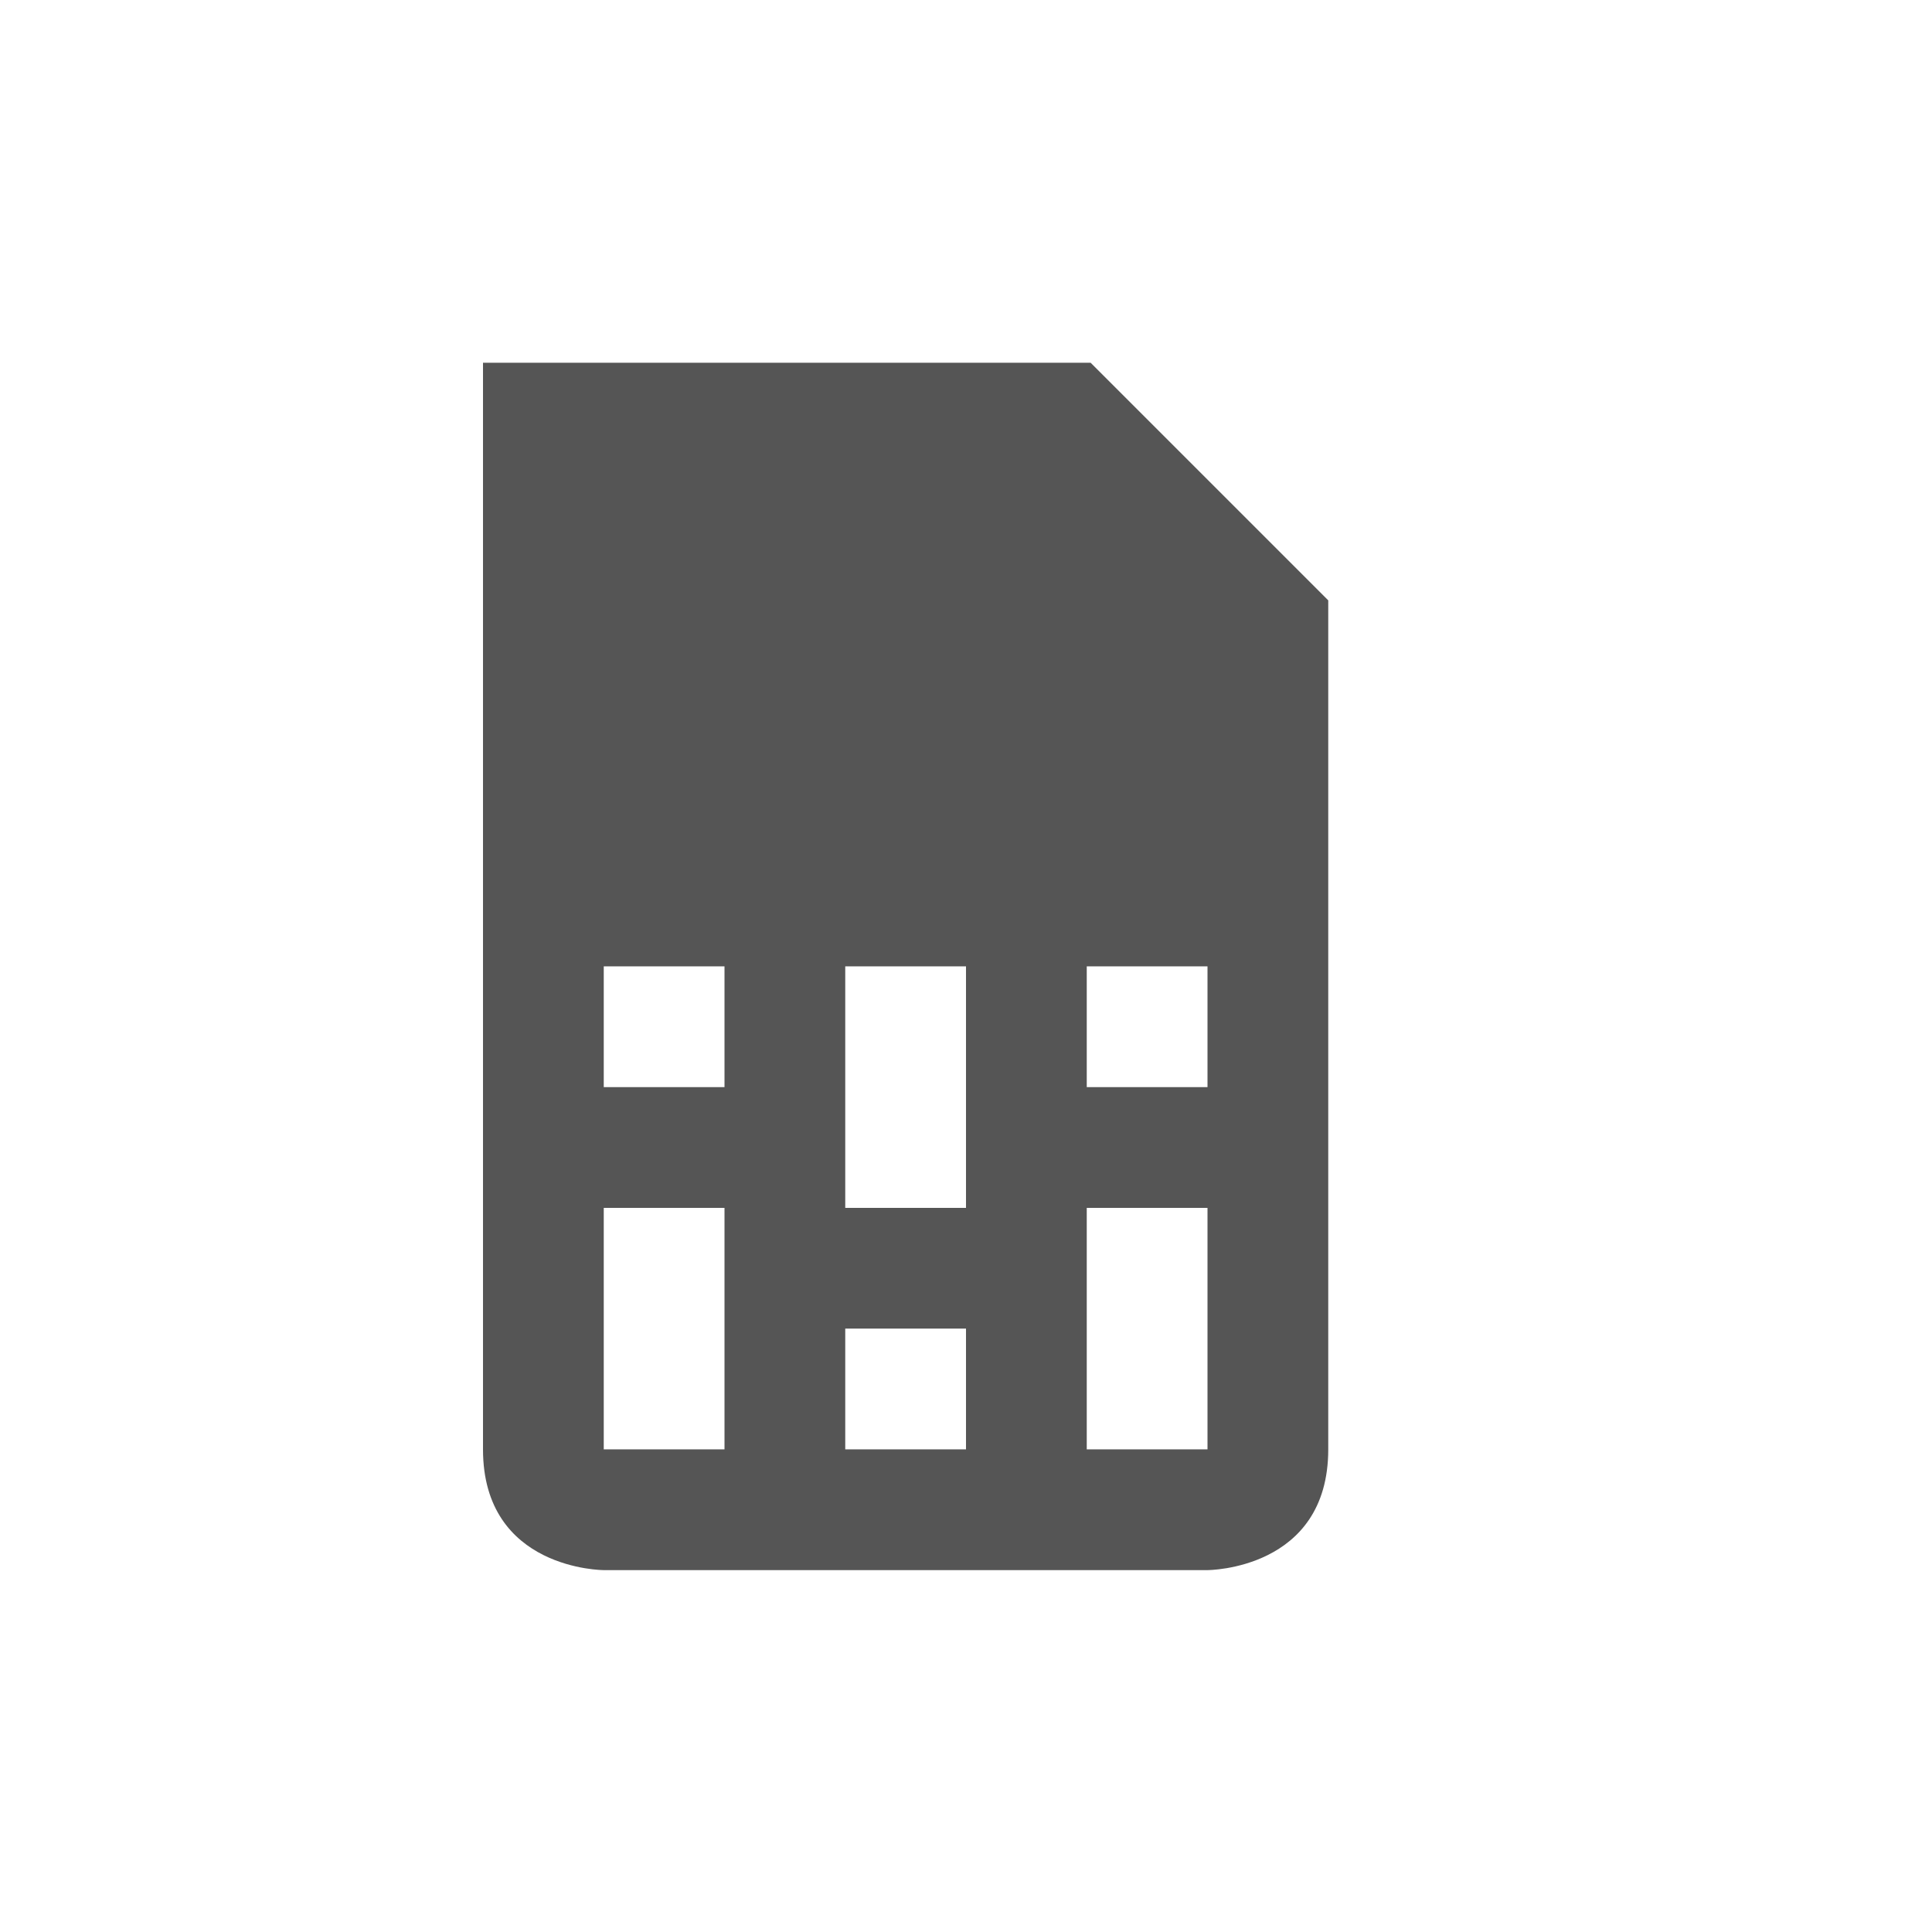 <?xml version='1.0' encoding='UTF-8' standalone='no'?>
<!-- Created with Inkscape (http://www.inkscape.org/) -->

<svg xmlns:cc='http://creativecommons.org/ns#' xmlns:dc='http://purl.org/dc/elements/1.1/' sodipodi:docname='media-sim-card-symbolic.svg' inkscape:export-filename='/home/sam/source-symbolic.png' inkscape:export-xdpi='270' inkscape:export-ydpi='270' height='16' id='svg7384' xmlns:inkscape='http://www.inkscape.org/namespaces/inkscape' xmlns:osb='http://www.openswatchbook.org/uri/2009/osb' xmlns:rdf='http://www.w3.org/1999/02/22-rdf-syntax-ns#' xmlns:sodipodi='http://sodipodi.sourceforge.net/DTD/sodipodi-0.dtd' style='enable-background:new' xmlns:svg='http://www.w3.org/2000/svg' version='1.1' inkscape:version='0.91 r13725' width='16' xmlns='http://www.w3.org/2000/svg'>
  <sodipodi:namedview inkscape:bbox-nodes='true' inkscape:bbox-paths='false' bordercolor='#666666' borderlayer='false' borderopacity='1' inkscape:current-layer='layer10' inkscape:cx='51.993586' inkscape:cy='17.99998' gridtolerance='10' inkscape:guide-bbox='true' guidetolerance='10' id='namedview88' inkscape:object-nodes='true' inkscape:object-paths='true' objecttolerance='10' pagecolor='#f7f7f7' inkscape:pageopacity='1' inkscape:pageshadow='2' showborder='true' showgrid='false' showguides='true' inkscape:showpageshadow='false' inkscape:snap-bbox='true' inkscape:snap-bbox-edge-midpoints='false' inkscape:snap-bbox-midpoints='true' inkscape:snap-center='false' inkscape:snap-global='true' inkscape:snap-grids='true' inkscape:snap-intersection-paths='true' inkscape:snap-midpoints='true' inkscape:snap-nodes='true' inkscape:snap-object-midpoints='true' inkscape:snap-others='true' inkscape:snap-page='false' inkscape:snap-smooth-nodes='true' inkscape:snap-to-guides='true' inkscape:window-height='711' inkscape:window-maximized='1' inkscape:window-width='1366' inkscape:window-x='0' inkscape:window-y='27' inkscape:zoom='1'>
    <inkscape:grid color='#000000' dotted='false' empcolor='#0800ff' empopacity='0.463' empspacing='4' enabled='true' id='grid4866' opacity='0.165' originx='-164' originy='-356.003' snapvisiblegridlinesonly='true' spacingx='0.25px' spacingy='0.25px' type='xygrid' visible='true'/>
  </sodipodi:namedview>
  <title id='title8473'>Paper Symbolic Icon Theme</title>
  <defs id='defs7386'>
    <linearGradient id='linearGradient5606' osb:paint='solid'>
      <stop id='stop5608' offset='0' style='stop-color:#000000;stop-opacity:1;'/>
    </linearGradient>
    <filter inkscape:collect='always' id='filter7554' style='color-interpolation-filters:sRGB'>
      <feBlend inkscape:collect='always' id='feBlend7556' in2='BackgroundImage' mode='darken'/>
    </filter>
  </defs>
  <g inkscape:groupmode='layer' id='layer9' inkscape:label='status' style='display:inline' transform='translate(-405,139.003)'/>
  <g inkscape:groupmode='layer' id='layer10' inkscape:label='devices' style='display:inline;filter:url(#filter7554)' transform='translate(-405,139.003)'>
    <path inkscape:connector-curvature='0' d='m 409,-136 0,9 c 0,1 1,1 1,1 l 5,0 c 0,0 1,-4e-5 1,-1 l 0,-7 0,-0.031 -0.031,-0.031 -1.906,-1.906 -0.031,-0.031 -0.031,0 -5,0 z m 1,5 1,0 0,1 -1,0 z m 2,0 1,0 0,2 -1,0 z m 2,0 1,0 0,1 -1,0 z m -4,2 1,0 0,2 -1,0 z m 4,0 1,0 0,2 -1,0 z m -2,1 1,0 0,1 -1,0 z' id='path6698' sodipodi:nodetypes='csccscccccccccccccccccccccccccccccccccccccc' style='fill:#555555;fill-opacity:1;stroke:none'/>
    
  </g>
  <g inkscape:groupmode='layer' id='layer1' inkscape:label='places' style='display:inline' transform='translate(-164,-477.997)'/>
  <g inkscape:groupmode='layer' id='layer14' inkscape:label='mimetypes' style='display:inline' transform='translate(-405,139.003)'/>
  <g inkscape:groupmode='layer' id='layer15' inkscape:label='emblems' style='display:inline' transform='translate(-405,139.003)'/>
  <g inkscape:groupmode='layer' id='g71291' inkscape:label='emotes' style='display:inline' transform='translate(-405,139.003)'/>
  <g inkscape:groupmode='layer' id='layer2' inkscape:label='categories' style='display:inline' transform='translate(-164,-327.997)'/>
  <g inkscape:groupmode='layer' id='g6058' inkscape:label='apps' style='display:inline' transform='translate(-164,-327.997)'/>
  <g inkscape:groupmode='layer' id='layer12' inkscape:label='actions' style='display:inline' transform='translate(-405,139.003)'/>
</svg>
